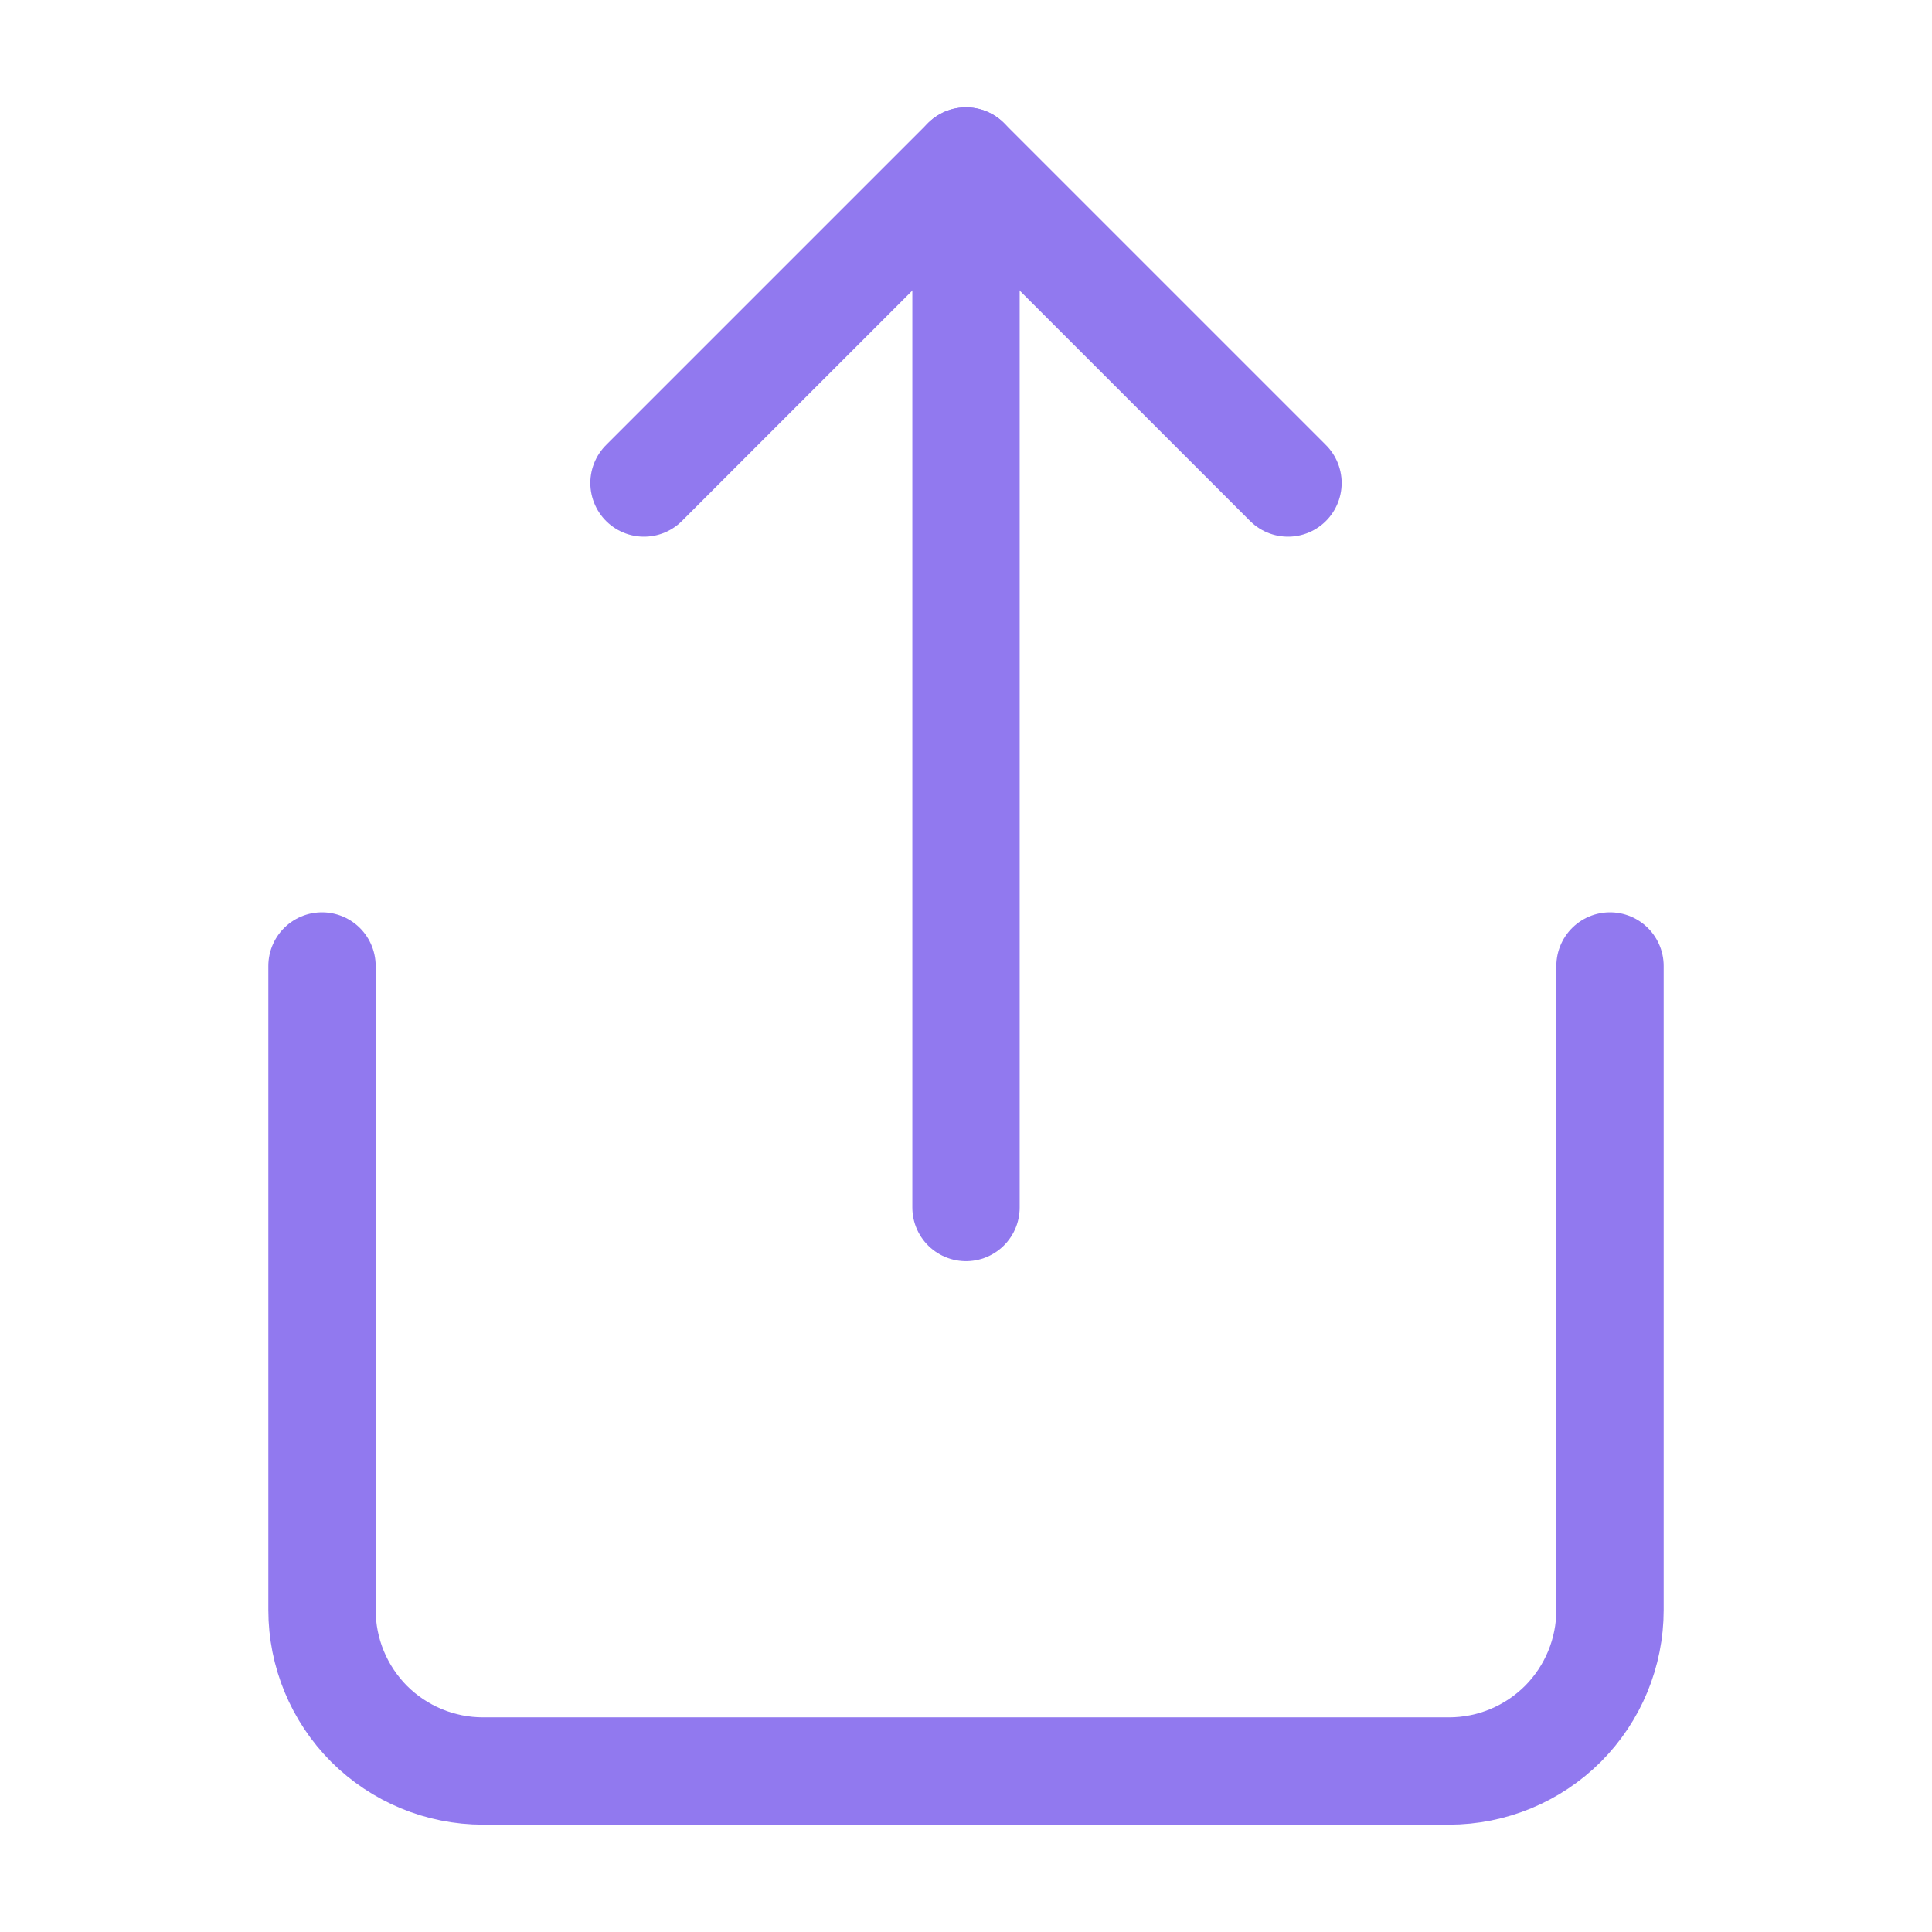 <svg width="18" height="18" viewBox="0 0 18 18" fill="none" xmlns="http://www.w3.org/2000/svg">
<path d="M3 9V15C3 15.398 3.158 15.779 3.439 16.061C3.721 16.342 4.102 16.5 4.5 16.5H13.5C13.898 16.5 14.279 16.342 14.561 16.061C14.842 15.779 15 15.398 15 15V9" stroke="#9179EF" stroke-linecap="round" stroke-linejoin="round"/>
<path d="M12 4.5L9 1.5L6 4.5" stroke="#9179EF" stroke-linecap="round" stroke-linejoin="round"/>
<path d="M9 1.5V11.25" stroke="#9179EF" stroke-linecap="round" stroke-linejoin="round"/>
</svg>
